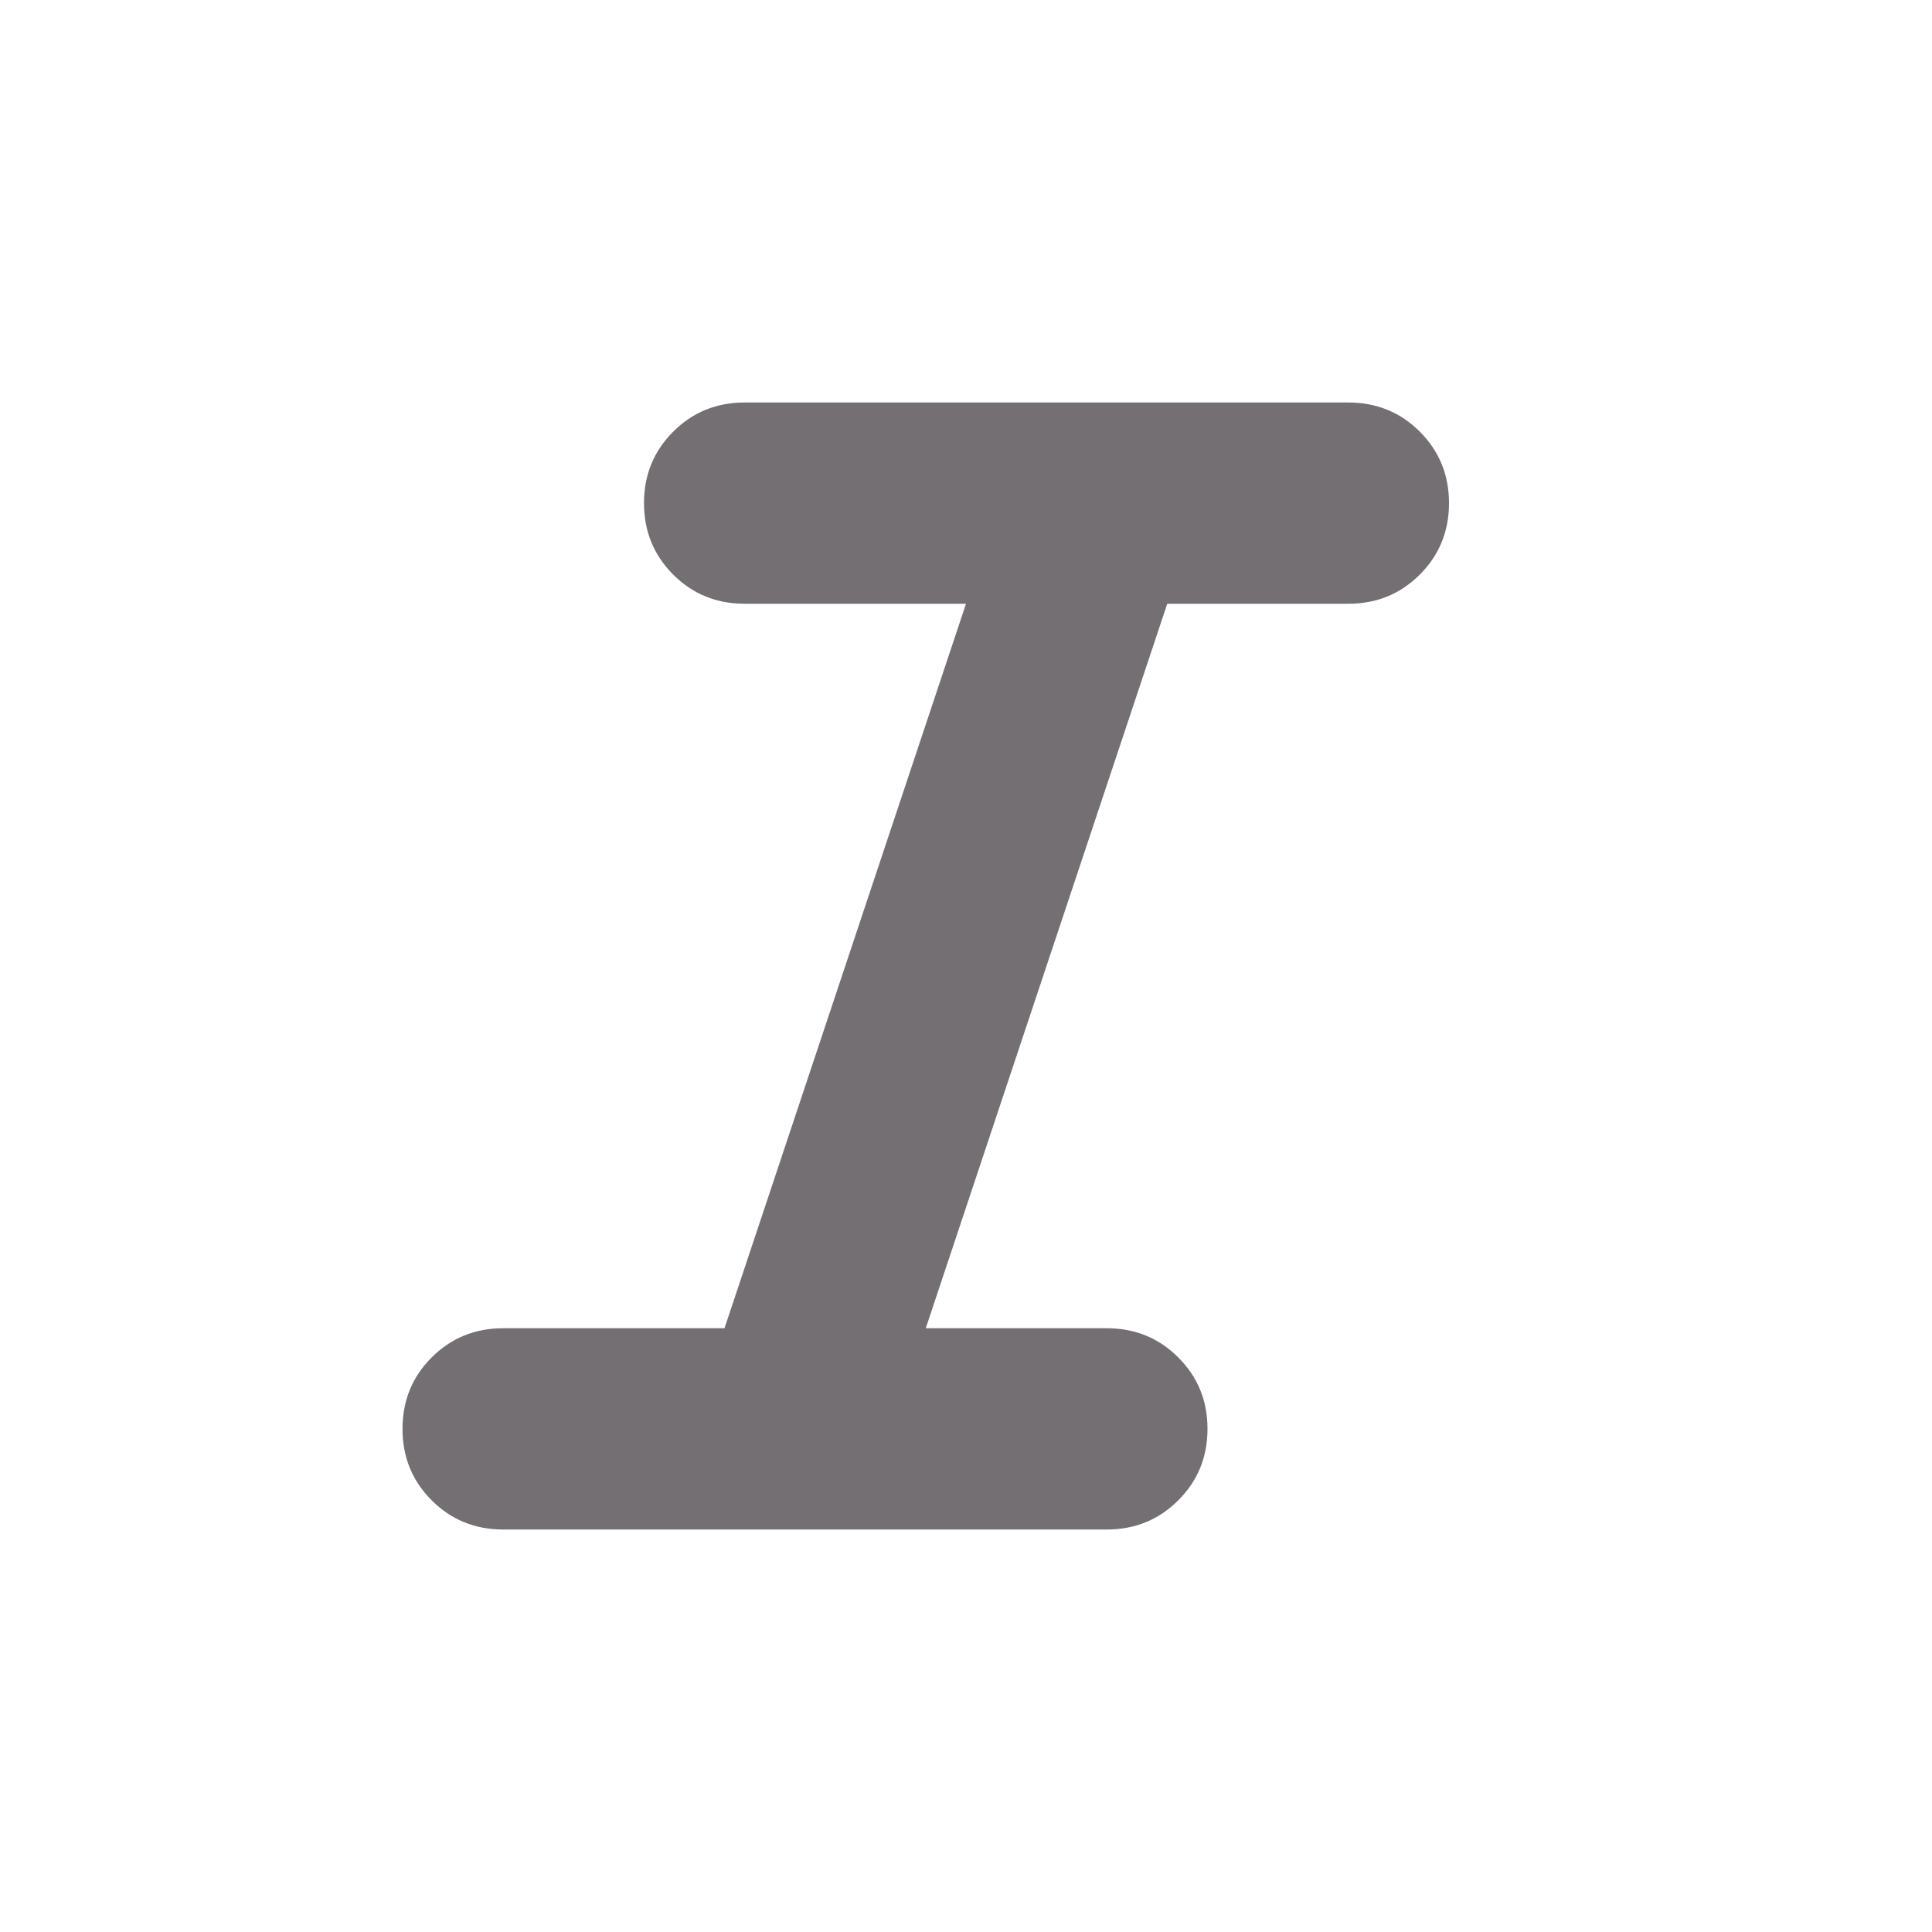<svg width="24" height="24" viewBox="0 0 24 24" fill="none" xmlns="http://www.w3.org/2000/svg">
<mask id="mask0_118_4760" style="mask-type:alpha" maskUnits="userSpaceOnUse" x="0" y="0" width="24" height="24">
<rect width="24" height="24" fill="#D9D9D9"/>
</mask>
<g mask="url(#mask0_118_4760)">
<path d="M6.25 19C5.9 19 5.604 18.879 5.362 18.637C5.121 18.396 5 18.1 5 17.75C5 17.4 5.121 17.104 5.362 16.863C5.604 16.621 5.9 16.5 6.25 16.5H9L12 7.5H9.25C8.9 7.5 8.604 7.379 8.363 7.138C8.121 6.896 8 6.6 8 6.25C8 5.9 8.121 5.604 8.363 5.362C8.604 5.121 8.9 5 9.25 5H16.75C17.1 5 17.396 5.121 17.637 5.362C17.879 5.604 18 5.9 18 6.25C18 6.6 17.879 6.896 17.637 7.138C17.396 7.379 17.1 7.5 16.75 7.5H14.5L11.5 16.5H13.75C14.1 16.5 14.396 16.621 14.637 16.863C14.879 17.104 15 17.4 15 17.75C15 18.1 14.879 18.396 14.637 18.637C14.396 18.879 14.1 19 13.75 19H6.25Z" fill="#282329" fill-opacity="0.65"/>
</g>
</svg>
